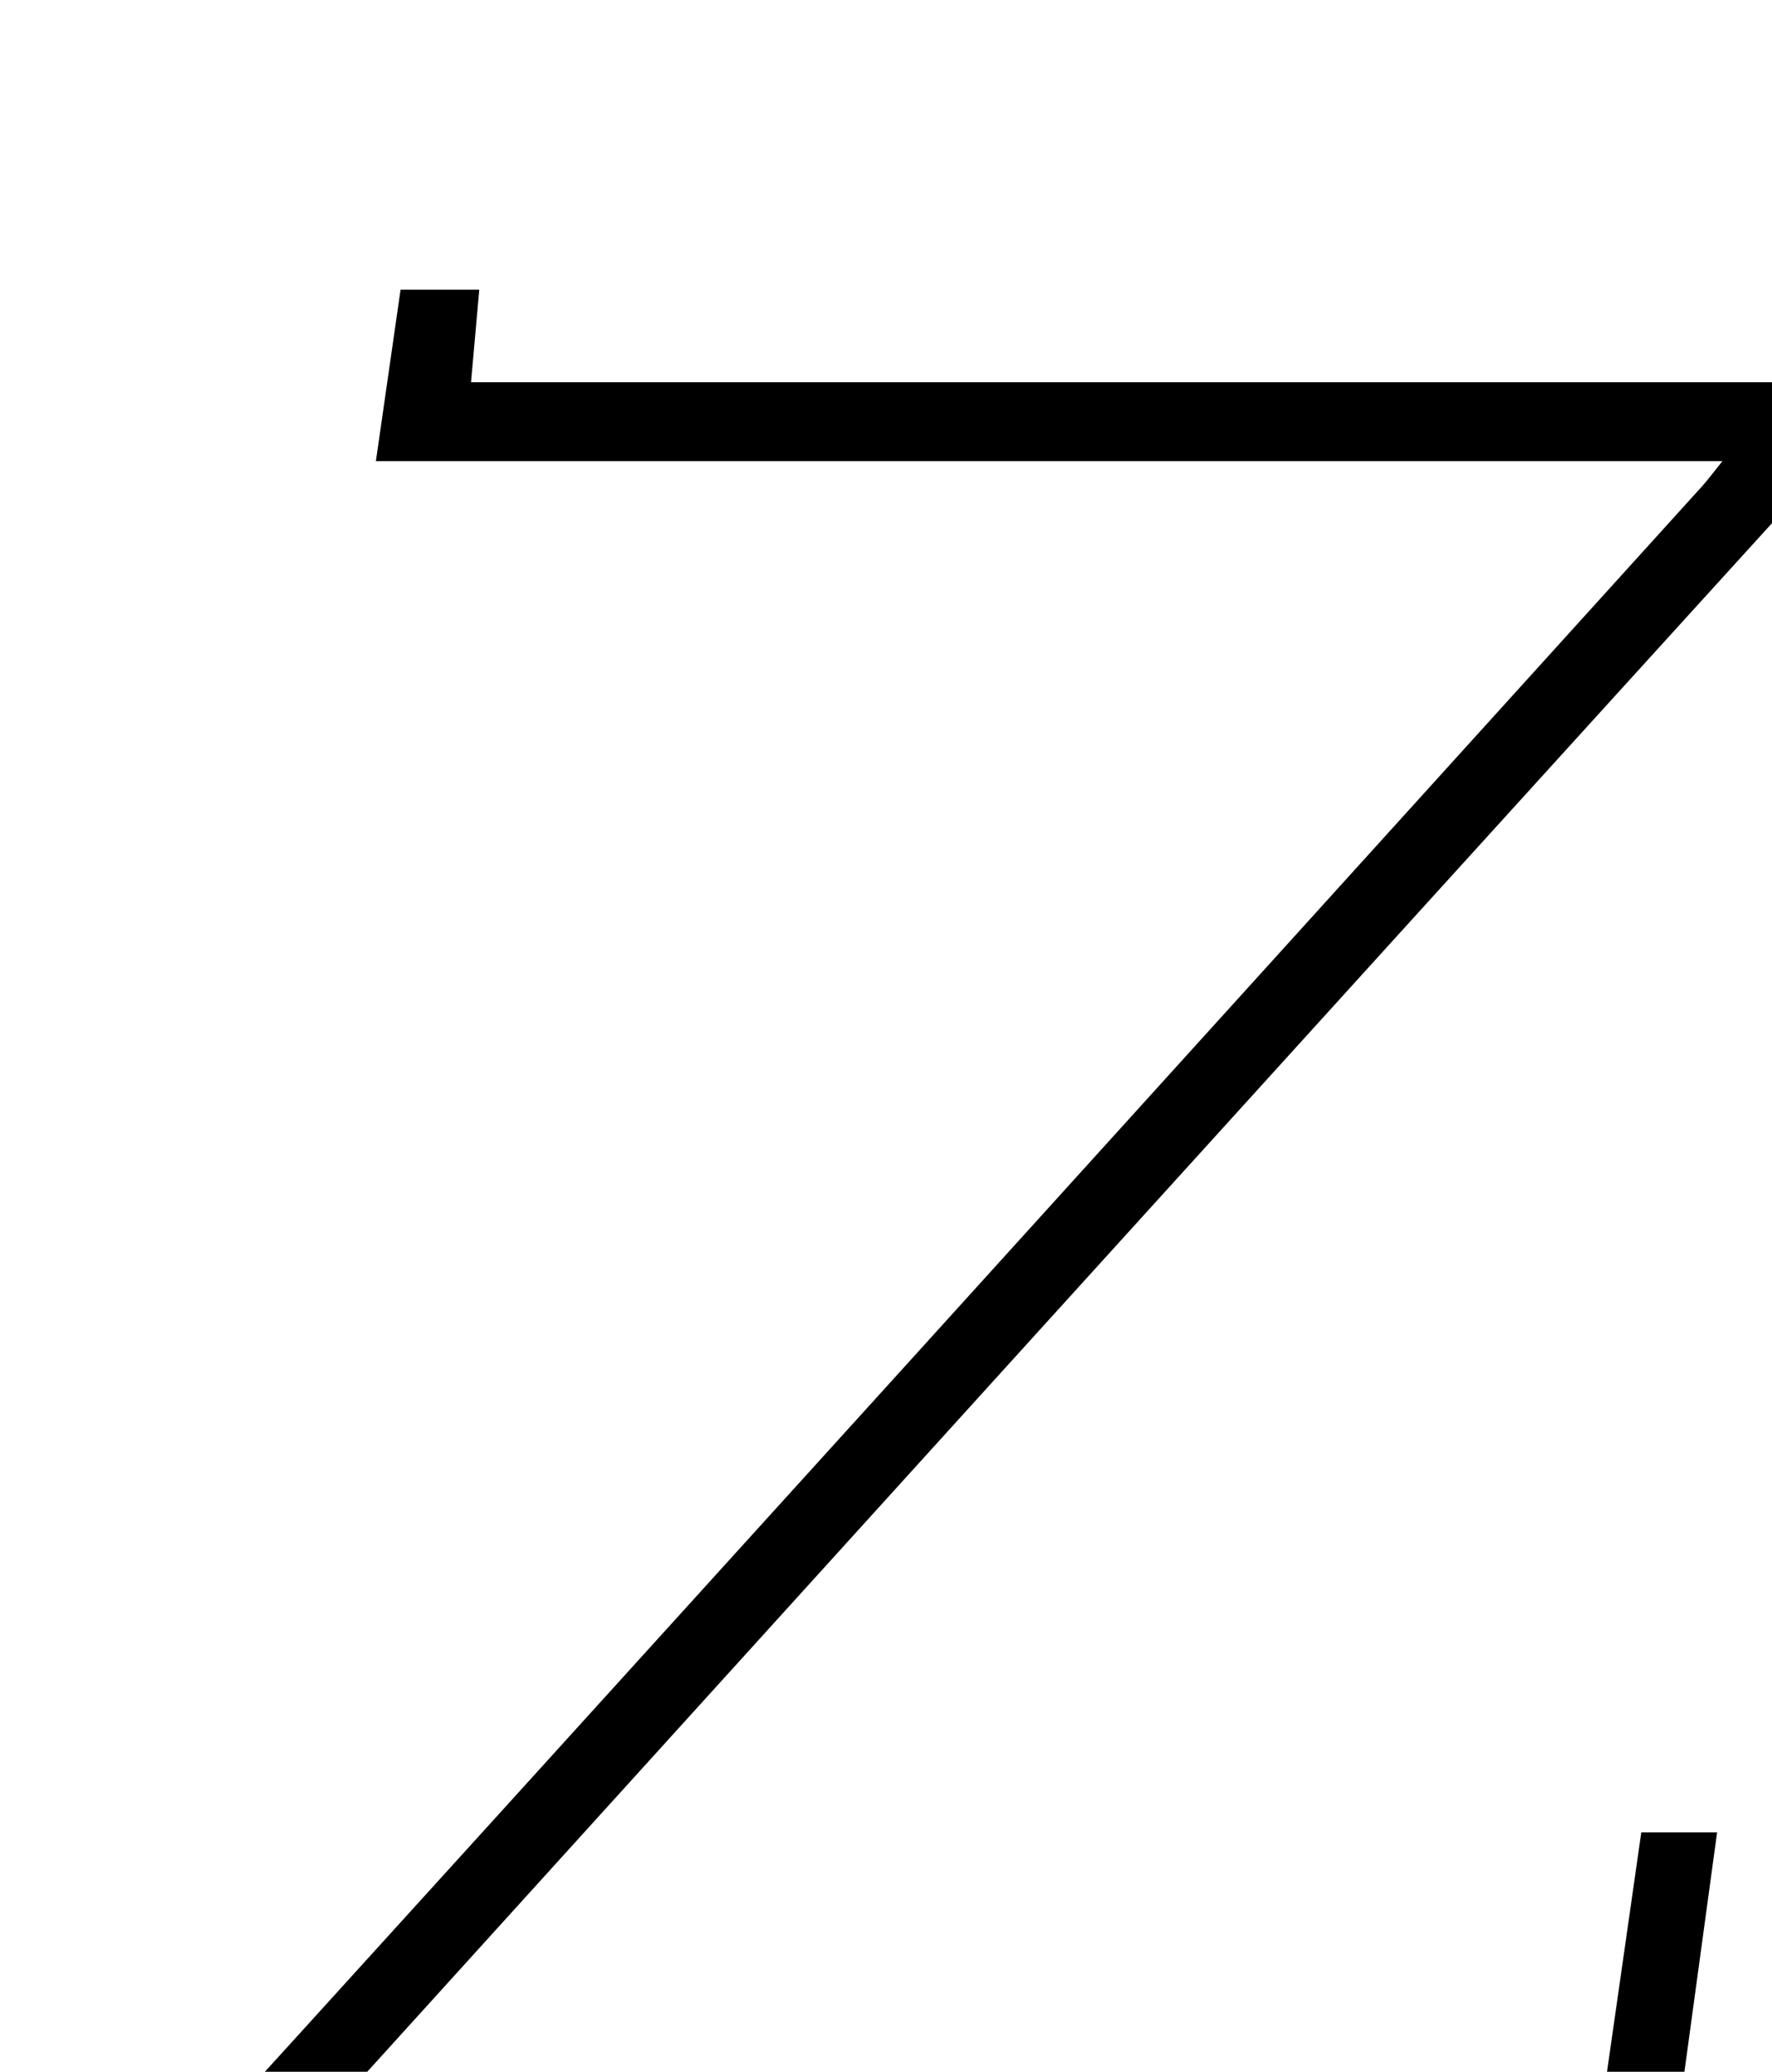 <?xml version="1.0" encoding="iso-8859-1"?>
<!-- Generator: Adobe Illustrator 25.2.1, SVG Export Plug-In . SVG Version: 6.00 Build 0)  -->
<svg version="1.1" xmlns="http://www.w3.org/2000/svg" xmlns:xlink="http://www.w3.org/1999/xlink" x="0px" y="0px"
	 viewBox="0 0 185.162 216.394" style="enable-background:new 0 0 185.162 216.394;" xml:space="preserve">
<g>
	<path d="M6.792,246.651c-0.479-5.081,1.283-8.697,4.564-12.304c55.602-61.124,111.061-122.378,166.547-183.608
		c0.542-0.598,1.017-1.256,2.077-2.574c-47.175,0-93.659,0-140.701,0c0.91-6.322,1.728-12.006,2.577-17.907c2.714,0,5.153,0,8.225,0
		c-0.278,3.115-0.549,6.154-0.863,9.669c47.49,0,94.915,0,142.624,0c0.269,4.967-1.079,8.557-4.233,12.025
		C131.791,113.329,76.083,174.807,20.355,236.267c-0.539,0.595-1.013,1.248-1.919,2.372c49.047,0,97.526,0,146.299,0
		c2.248-15.695,4.484-31.299,6.77-47.257c2.493,0,4.864,0,7.921,0c-2.519,18.448-5.009,36.689-7.546,55.269
		C116.878,246.651,61.981,246.651,6.792,246.651z"/>
</g>
</svg>
